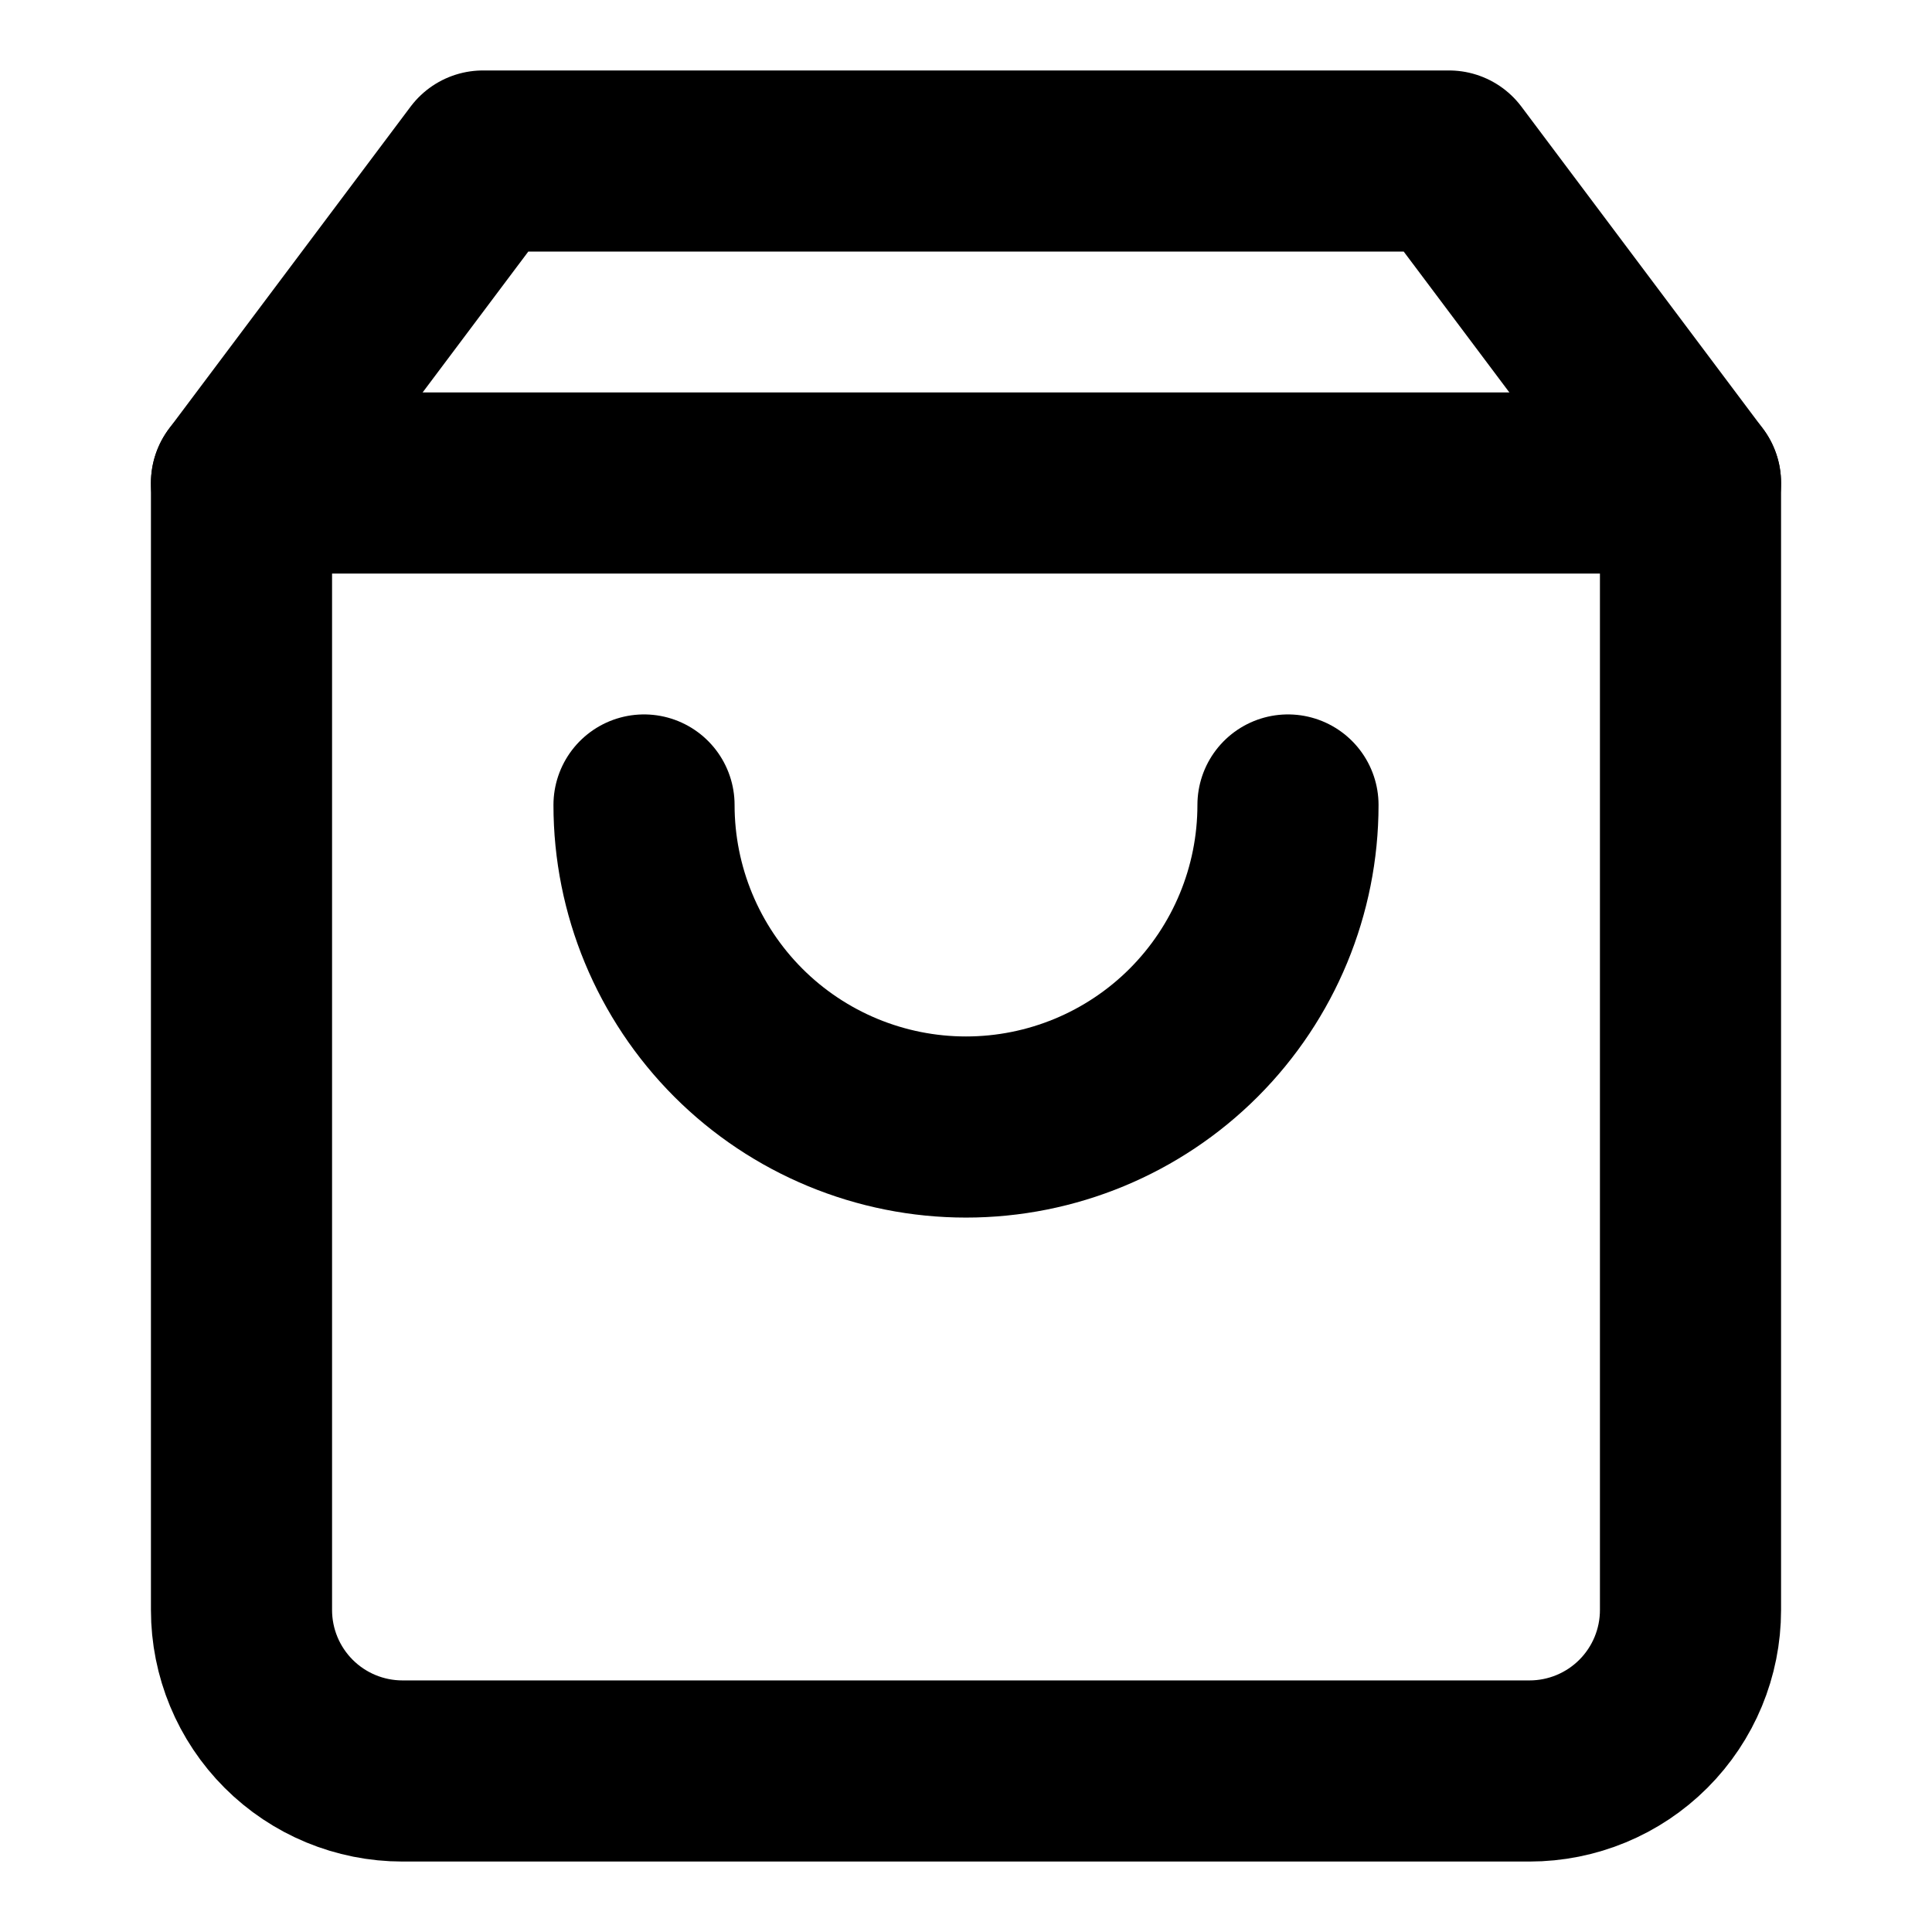 <svg width="32" height="32" viewBox="0 0 32 32" fill="none" xmlns="http://www.w3.org/2000/svg">
<g id="shopping-bag">
<g id="Group 14">
<path id="Vector" d="M8 2.667L4 8V26.667C4 27.374 4.281 28.052 4.781 28.552C5.281 29.052 5.959 29.333 6.667 29.333H25.333C26.041 29.333 26.719 29.052 27.219 28.552C27.719 28.052 28 27.374 28 26.667V8L24 2.667H8Z" stroke="black" stroke-width="3" stroke-linecap="round" stroke-linejoin="round"/>
<path id="Vector_2" d="M4 8H28" stroke="black" stroke-width="3" stroke-linecap="round" stroke-linejoin="round"/>
<path id="Vector_3" d="M21.333 13.333C21.333 14.748 20.771 16.104 19.771 17.105C18.771 18.105 17.415 18.667 16 18.667C14.586 18.667 13.229 18.105 12.229 17.105C11.229 16.104 10.667 14.748 10.667 13.333" stroke="black" stroke-width="3" stroke-linecap="round" stroke-linejoin="round"/>
</g>
</g>
</svg>
